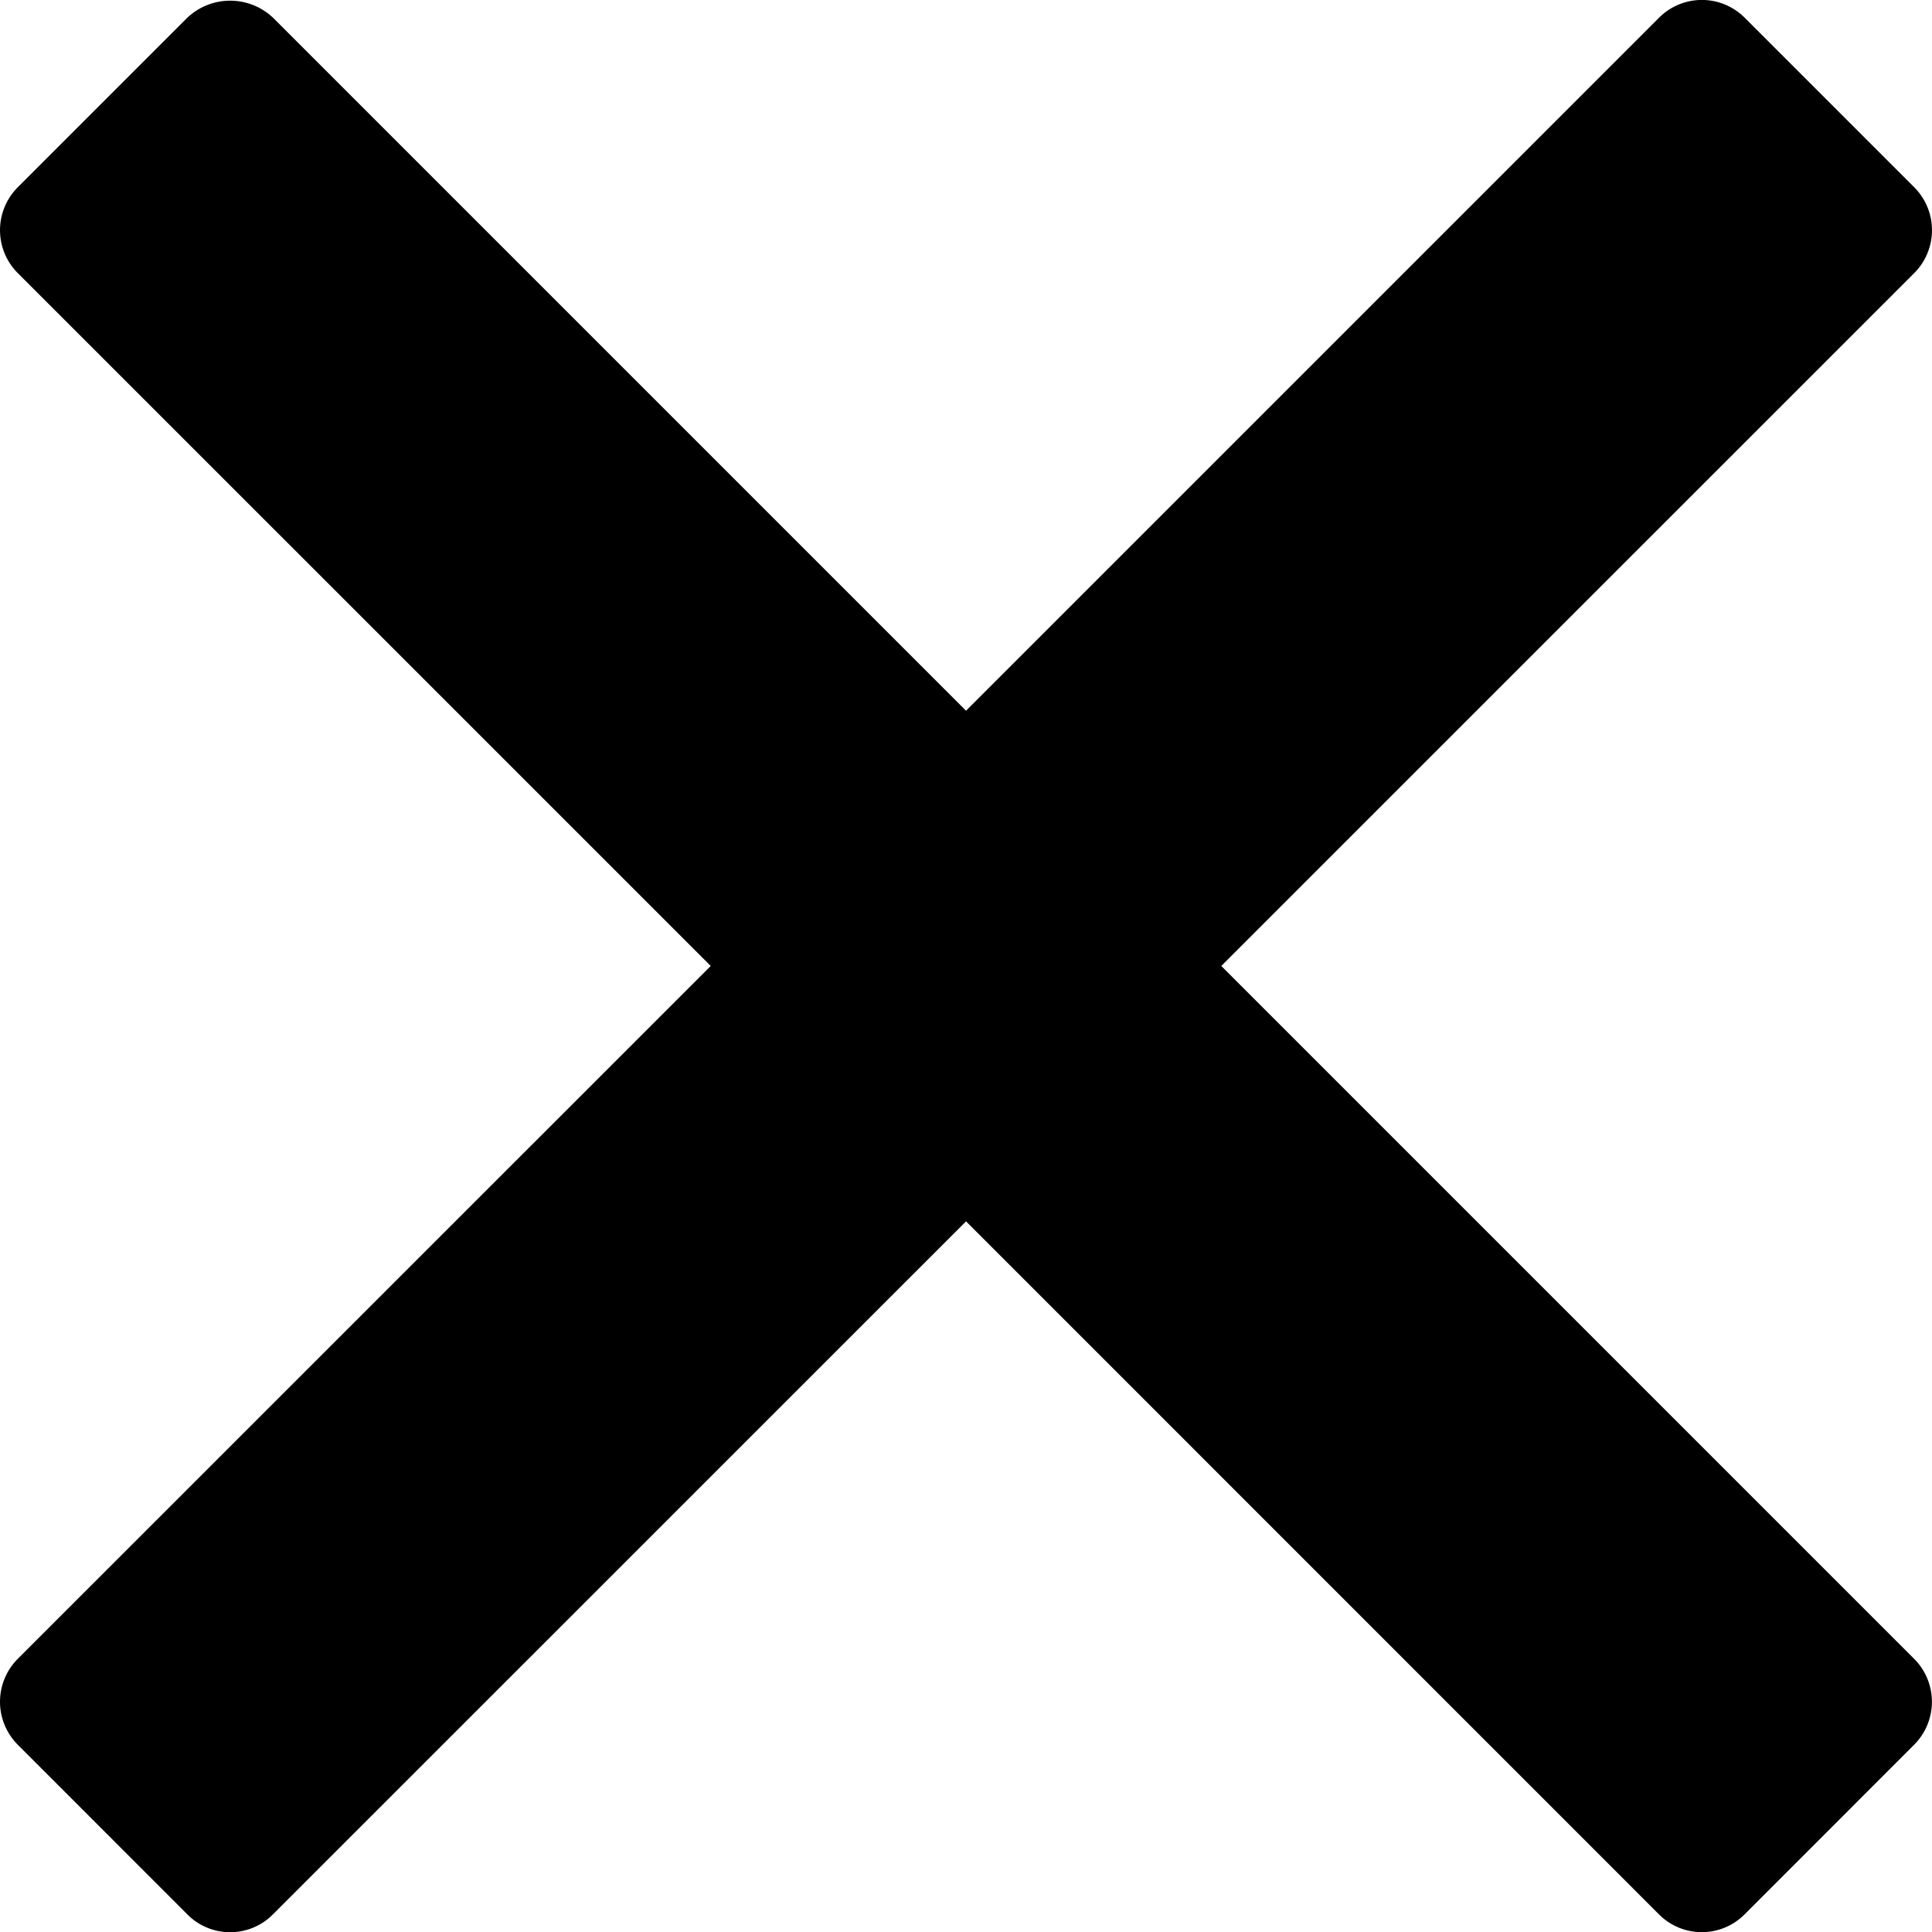 <svg xmlns="http://www.w3.org/2000/svg" viewBox="0 0 23.867 23.867"><path d="M15.087 11.933l8.56-8.559a.75.75 0 000-1.061L21.554.22a.747.747 0 00-1.06 0l-8.56 8.56L3.374.22a.771.771 0 00-1.061 0L.22 2.313a.75.75 0 000 1.061l8.56 8.559-8.56 8.559a.751.751 0 000 1.062l2.093 2.094a.744.744 0 001.06 0l8.561-8.56 8.559 8.56a.746.746 0 001.06 0l2.093-2.094a.751.751 0 000-1.062l-8.559-8.559z"/></svg>